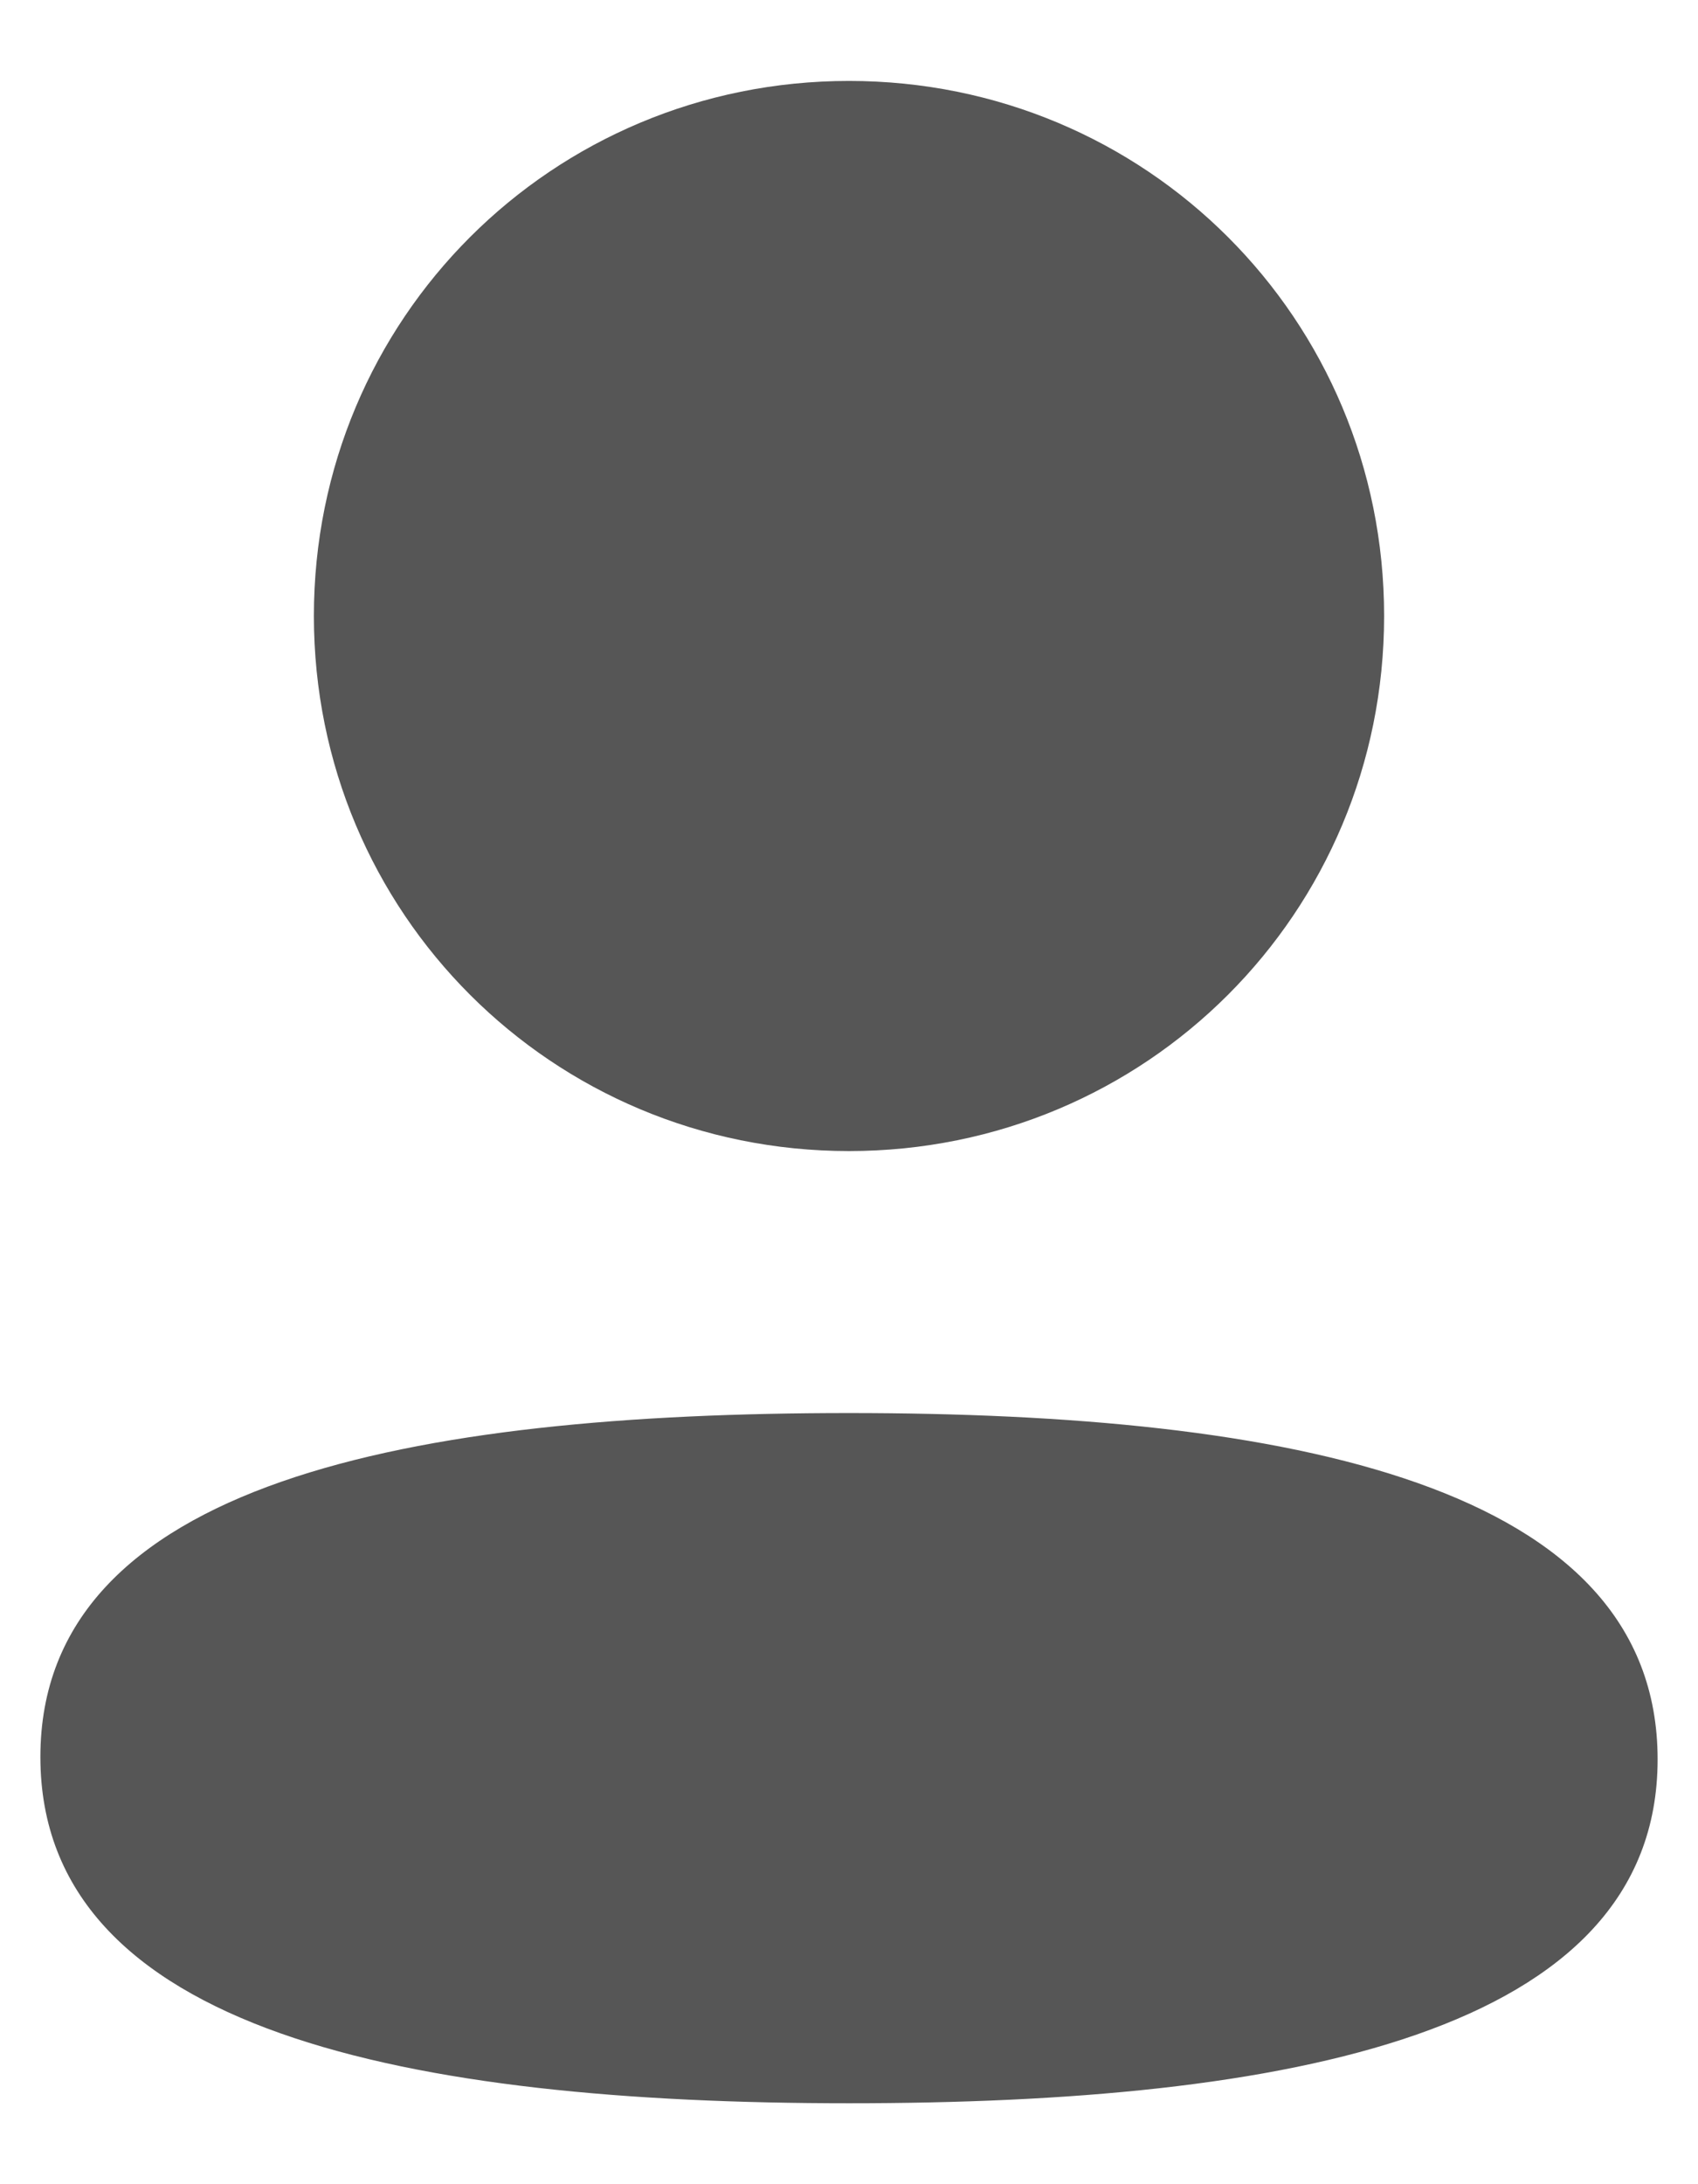 <svg width="14" height="18" viewBox="0 0 14 18" fill="none" xmlns="http://www.w3.org/2000/svg">
    <path fill-rule="evenodd" clip-rule="evenodd" d="M11.412 5.076C11.412 7.523 9.449 9.486 7 9.486C4.552 9.486 2.588 7.523 2.588 5.076C2.588 2.628 4.552 0.667 7 0.667C9.449 0.667 11.412 2.628 11.412 5.076ZM7 17.333C3.385 17.333 0.333 16.746 0.333 14.479C0.333 12.211 3.404 11.645 7 11.645C10.616 11.645 13.667 12.232 13.667 14.499C13.667 16.767 10.595 17.333 7 17.333Z" fill="#565656"/>
</svg>
